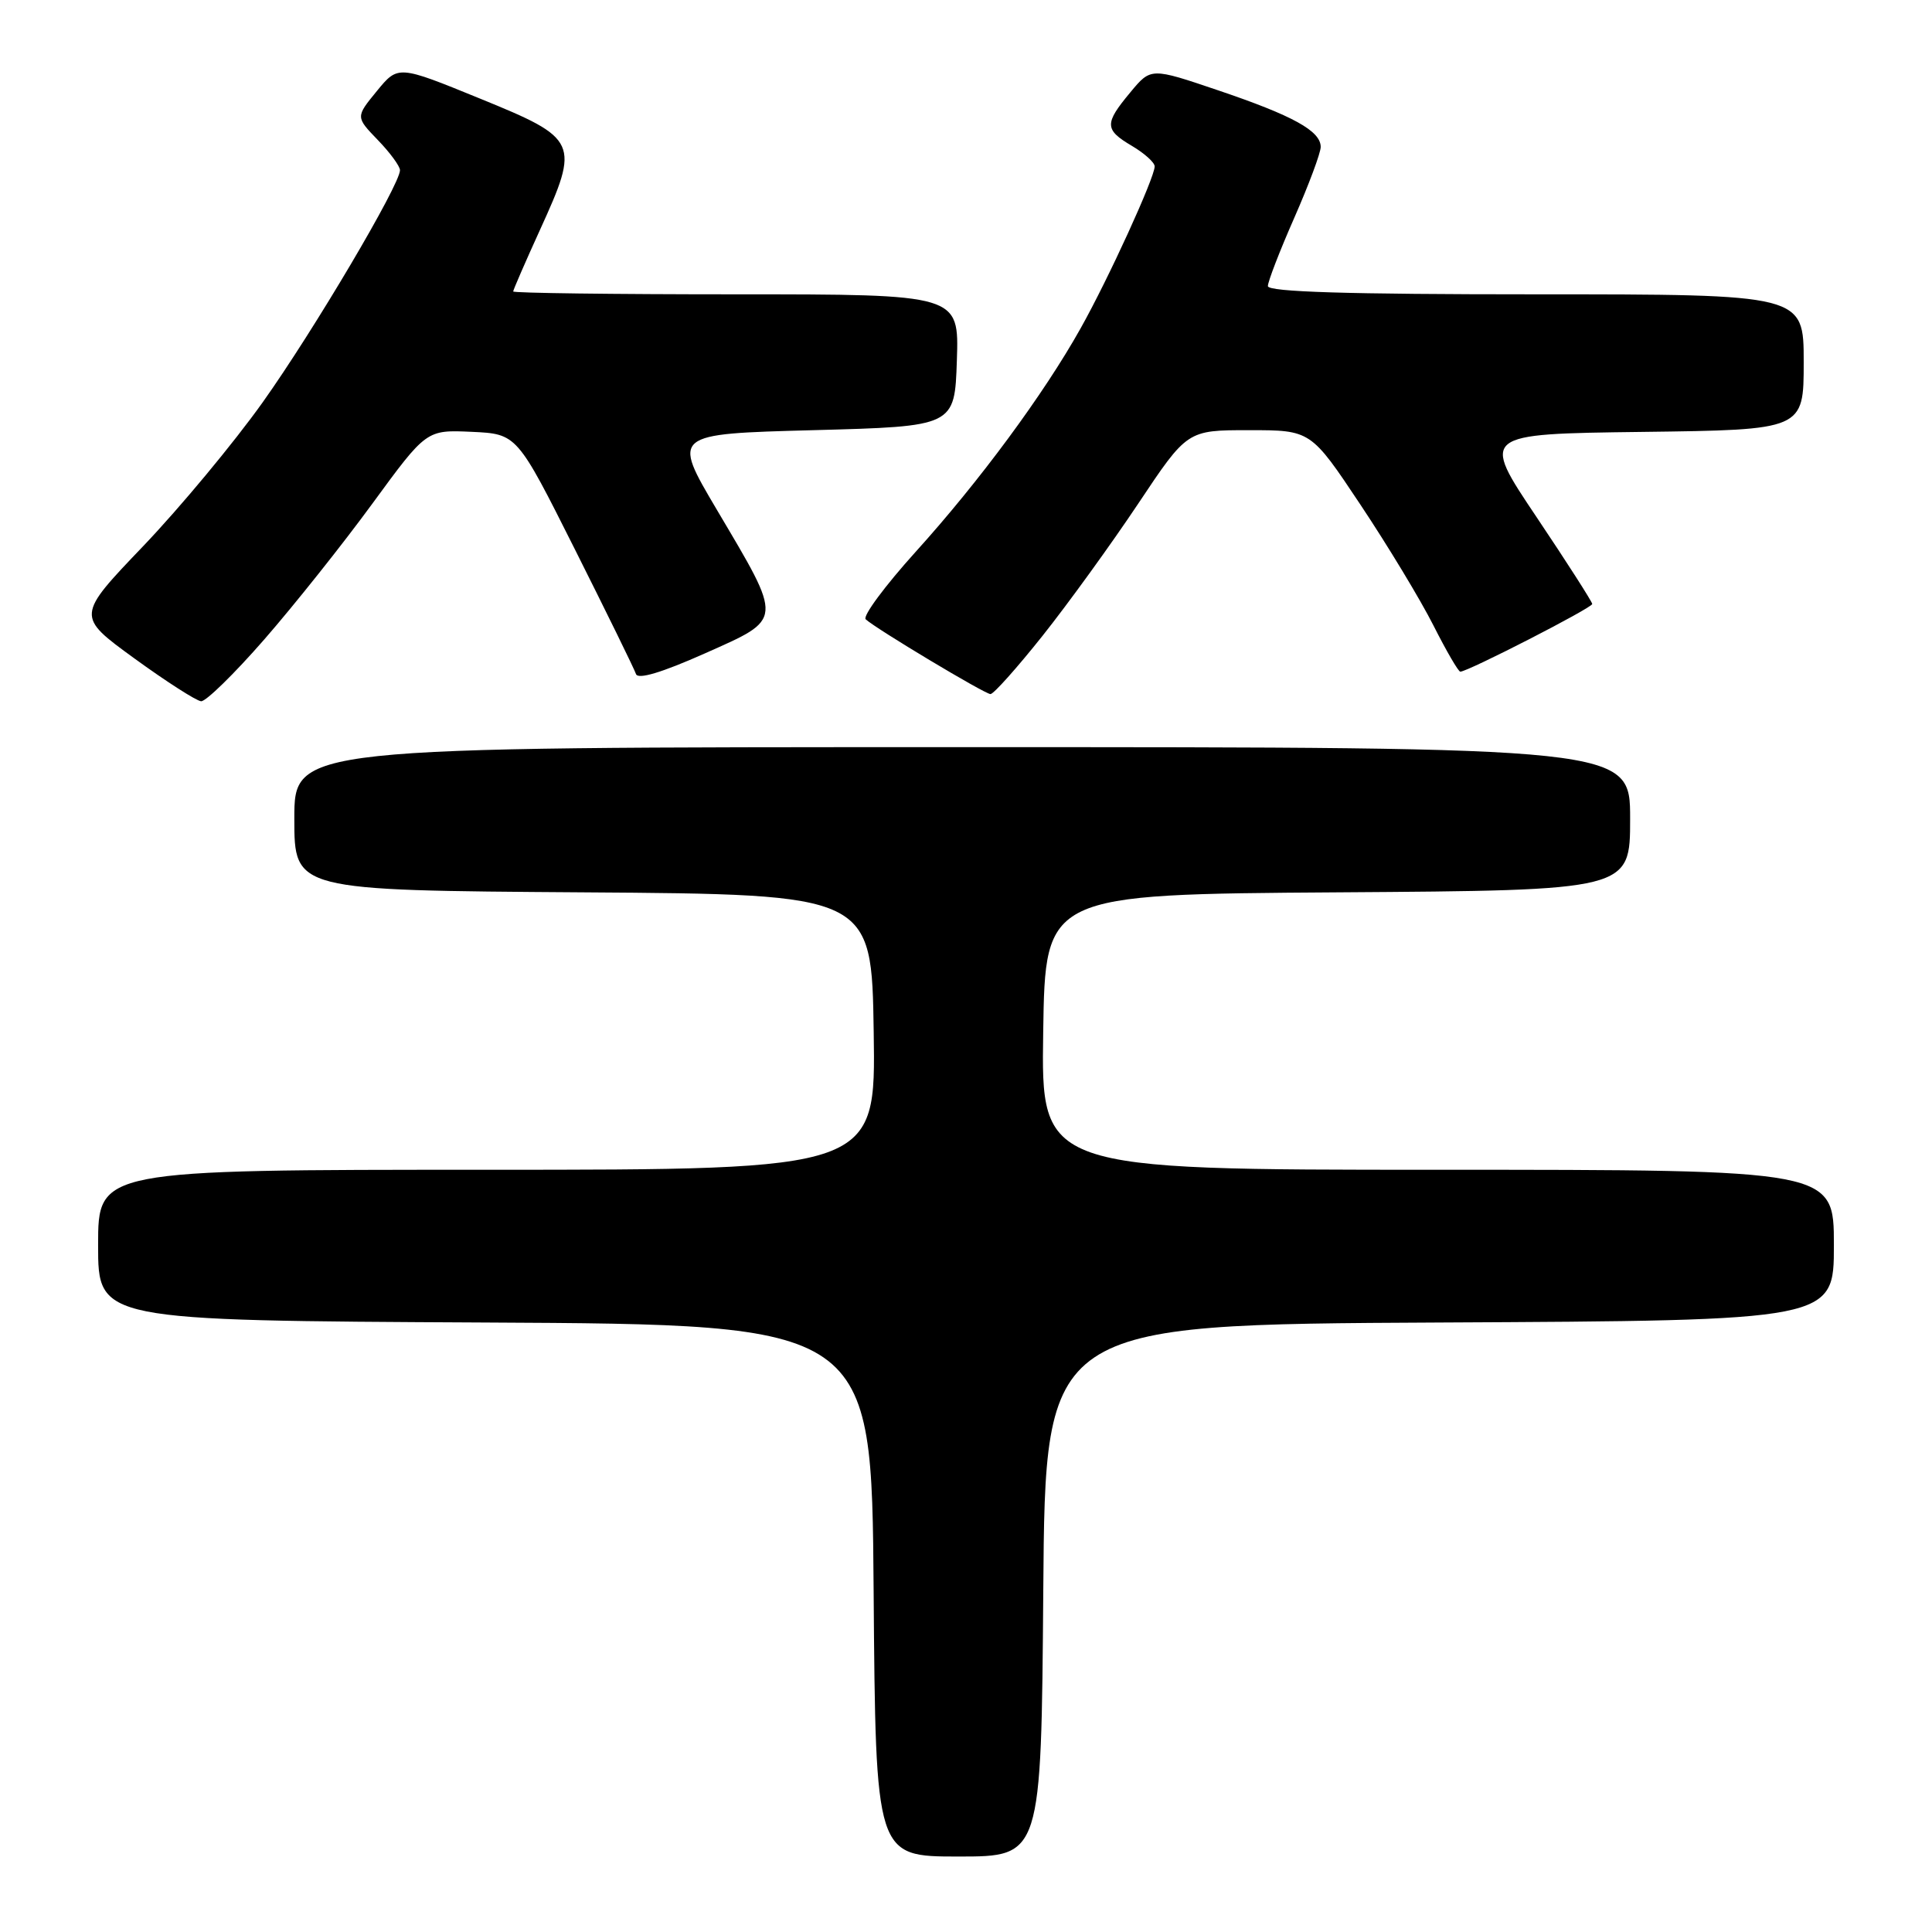 <?xml version="1.0" encoding="UTF-8" standalone="no"?>
<!DOCTYPE svg PUBLIC "-//W3C//DTD SVG 1.1//EN" "http://www.w3.org/Graphics/SVG/1.1/DTD/svg11.dtd" >
<svg xmlns="http://www.w3.org/2000/svg" xmlns:xlink="http://www.w3.org/1999/xlink" version="1.1" viewBox="0 0 256 256">
 <g >
 <path fill="currentColor"
d=" M 138.24 210.75 C 138.50 175.50 138.50 175.50 190.75 175.24 C 243.00 174.98 243.00 174.98 243.00 164.99 C 243.00 155.00 243.00 155.00 190.48 155.00 C 137.95 155.00 137.95 155.00 138.23 136.75 C 138.50 118.50 138.50 118.50 177.25 118.24 C 216.00 117.98 216.00 117.98 216.00 108.49 C 216.00 99.00 216.00 99.00 127.50 99.00 C 39.00 99.00 39.00 99.00 39.00 108.49 C 39.00 117.98 39.00 117.98 77.25 118.24 C 115.50 118.50 115.50 118.50 115.77 136.75 C 116.05 155.00 116.05 155.00 64.52 155.00 C 13.00 155.00 13.00 155.00 13.00 164.99 C 13.00 174.98 13.00 174.98 64.25 175.24 C 115.50 175.50 115.50 175.50 115.76 210.75 C 116.03 246.00 116.03 246.00 127.00 246.00 C 137.97 246.00 137.97 246.00 138.24 210.75 Z  M 35.00 84.75 C 38.96 80.21 45.42 72.10 49.35 66.72 C 56.50 56.95 56.50 56.95 62.50 57.22 C 68.50 57.50 68.50 57.50 76.19 72.82 C 80.42 81.25 84.06 88.67 84.27 89.31 C 84.52 90.07 87.67 89.13 93.40 86.58 C 103.86 81.91 103.82 82.47 94.96 67.50 C 89.05 57.50 89.05 57.50 107.78 57.00 C 126.50 56.50 126.50 56.50 126.79 47.75 C 127.08 39.00 127.08 39.00 97.54 39.00 C 81.29 39.00 68.00 38.83 68.00 38.62 C 68.00 38.42 69.60 34.74 71.55 30.46 C 76.85 18.83 76.64 18.38 63.62 13.07 C 52.75 8.63 52.75 8.63 49.93 12.07 C 47.12 15.50 47.12 15.50 50.06 18.55 C 51.68 20.22 53.00 22.03 53.00 22.55 C 53.00 24.48 41.59 43.77 34.82 53.29 C 30.99 58.67 23.86 67.25 18.98 72.36 C 10.10 81.64 10.10 81.64 17.80 87.24 C 22.04 90.32 26.02 92.87 26.65 92.92 C 27.28 92.96 31.04 89.29 35.00 84.75 Z  M 138.14 84.25 C 141.53 79.99 147.23 72.11 150.81 66.75 C 157.31 57.00 157.31 57.00 165.50 57.00 C 173.69 57.00 173.69 57.00 180.27 66.88 C 183.89 72.31 188.24 79.51 189.94 82.88 C 191.64 86.24 193.24 89.00 193.50 89.00 C 194.49 89.00 211.00 80.53 210.98 80.03 C 210.97 79.74 207.65 74.55 203.59 68.50 C 196.21 57.50 196.21 57.50 217.61 57.23 C 239.00 56.96 239.00 56.96 239.00 47.98 C 239.00 39.00 239.00 39.00 203.50 39.00 C 178.59 39.00 168.00 38.68 168.00 37.91 C 168.00 37.31 169.57 33.24 171.50 28.86 C 173.42 24.49 175.00 20.26 175.00 19.47 C 175.00 17.35 171.34 15.33 161.41 11.97 C 152.50 8.95 152.50 8.95 149.78 12.23 C 146.31 16.39 146.34 17.18 150.00 19.34 C 151.65 20.32 153.00 21.53 153.00 22.05 C 153.00 23.53 146.88 36.93 143.19 43.50 C 138.31 52.22 129.77 63.79 121.31 73.14 C 117.25 77.64 114.28 81.65 114.71 82.06 C 116.04 83.30 130.45 91.94 131.24 91.97 C 131.64 91.99 134.75 88.51 138.14 84.25 Z "/>
</g>
</svg>